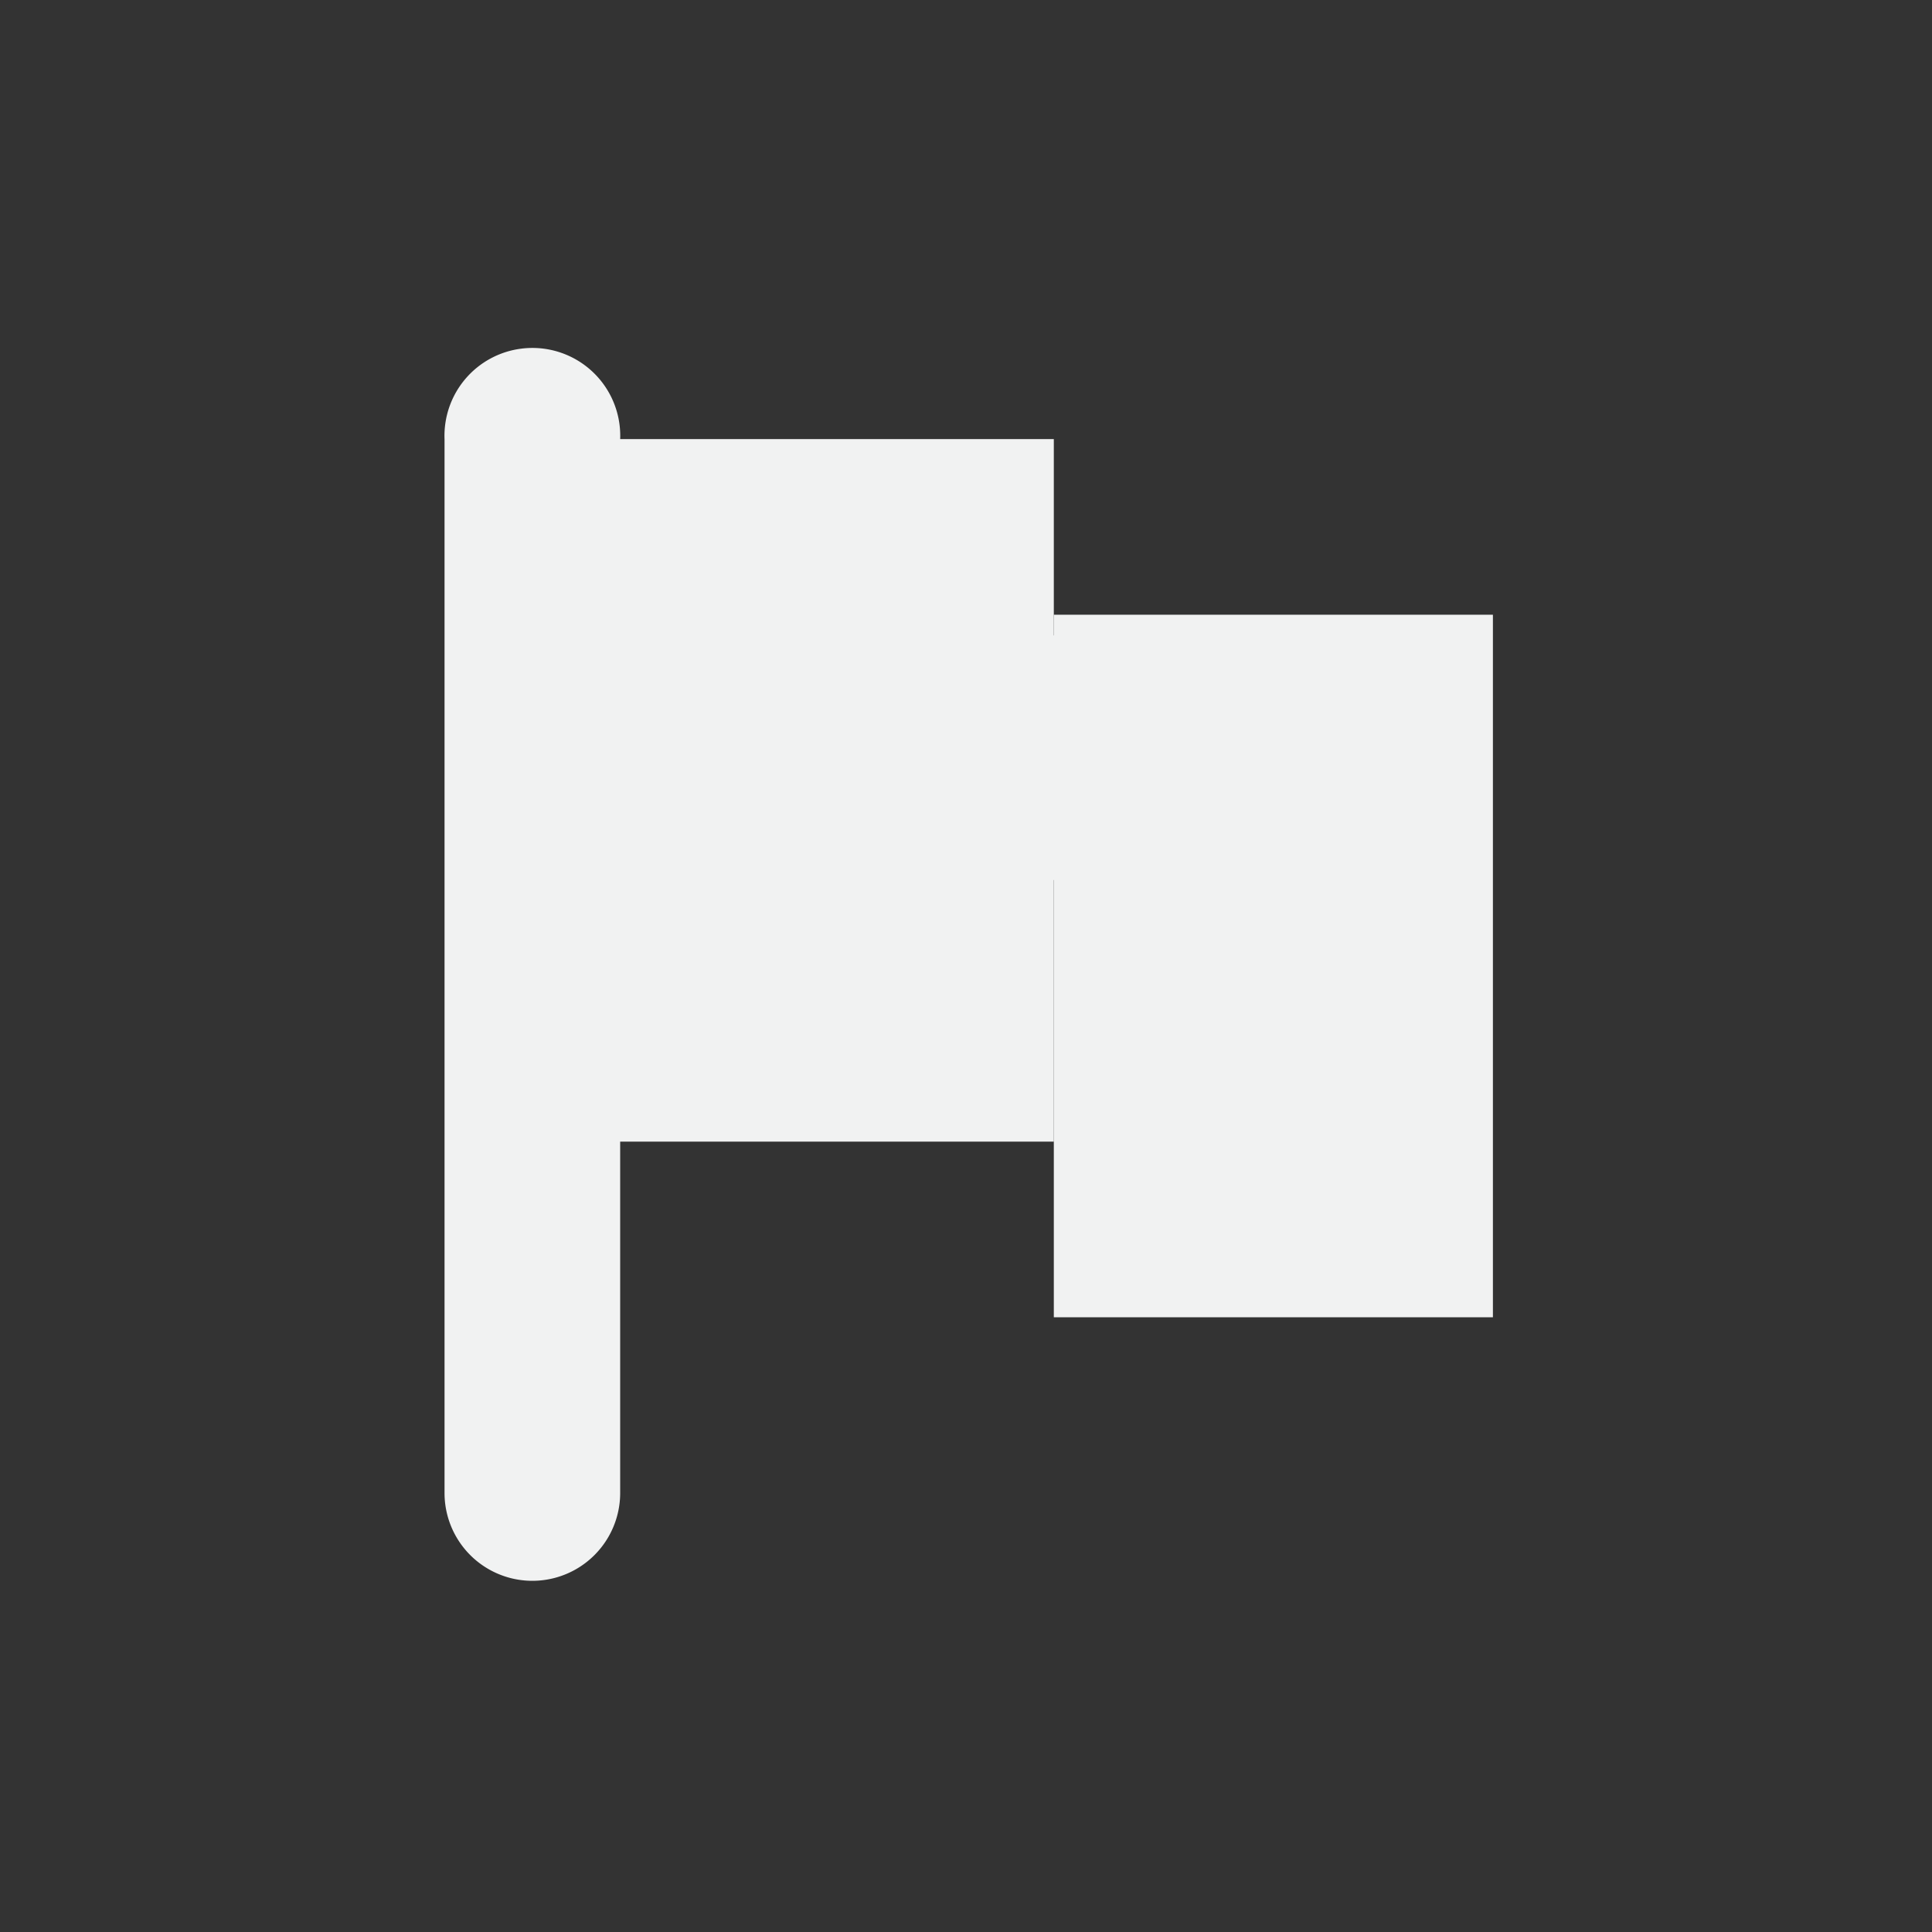 <?xml version="1.0" encoding="UTF-8"?>
<svg version="1.1" viewBox="-3 -3 22 22" xmlns="http://www.w3.org/2000/svg">
<rect x="-3" y="-3" width="22" height="22" fill="#333333" stroke="none"/>
<g transform="translate(-31.976 -220.36)">
<path d="m34.913 221.33a1 1 0 0 0-0.875 1.031v12a1 1 0 1 0 2 0v-4.5l6.968-3.5v-1l-6.968-2.625v-0.375a1 1 0 0 0-1.125-1.031z" style="color:#000000;fill:#f1f2f2;text-indent:0;text-transform:none"/>
<rect x="35.976" y="222.36" width="5" height="8" style="fill:#f1f2f2;paint-order:markers fill stroke"/>
<rect x="40.976" y="224.36" width="5" height="8" style="fill:#f1f2f2;paint-order:markers fill stroke"/>
</g>
</svg>
